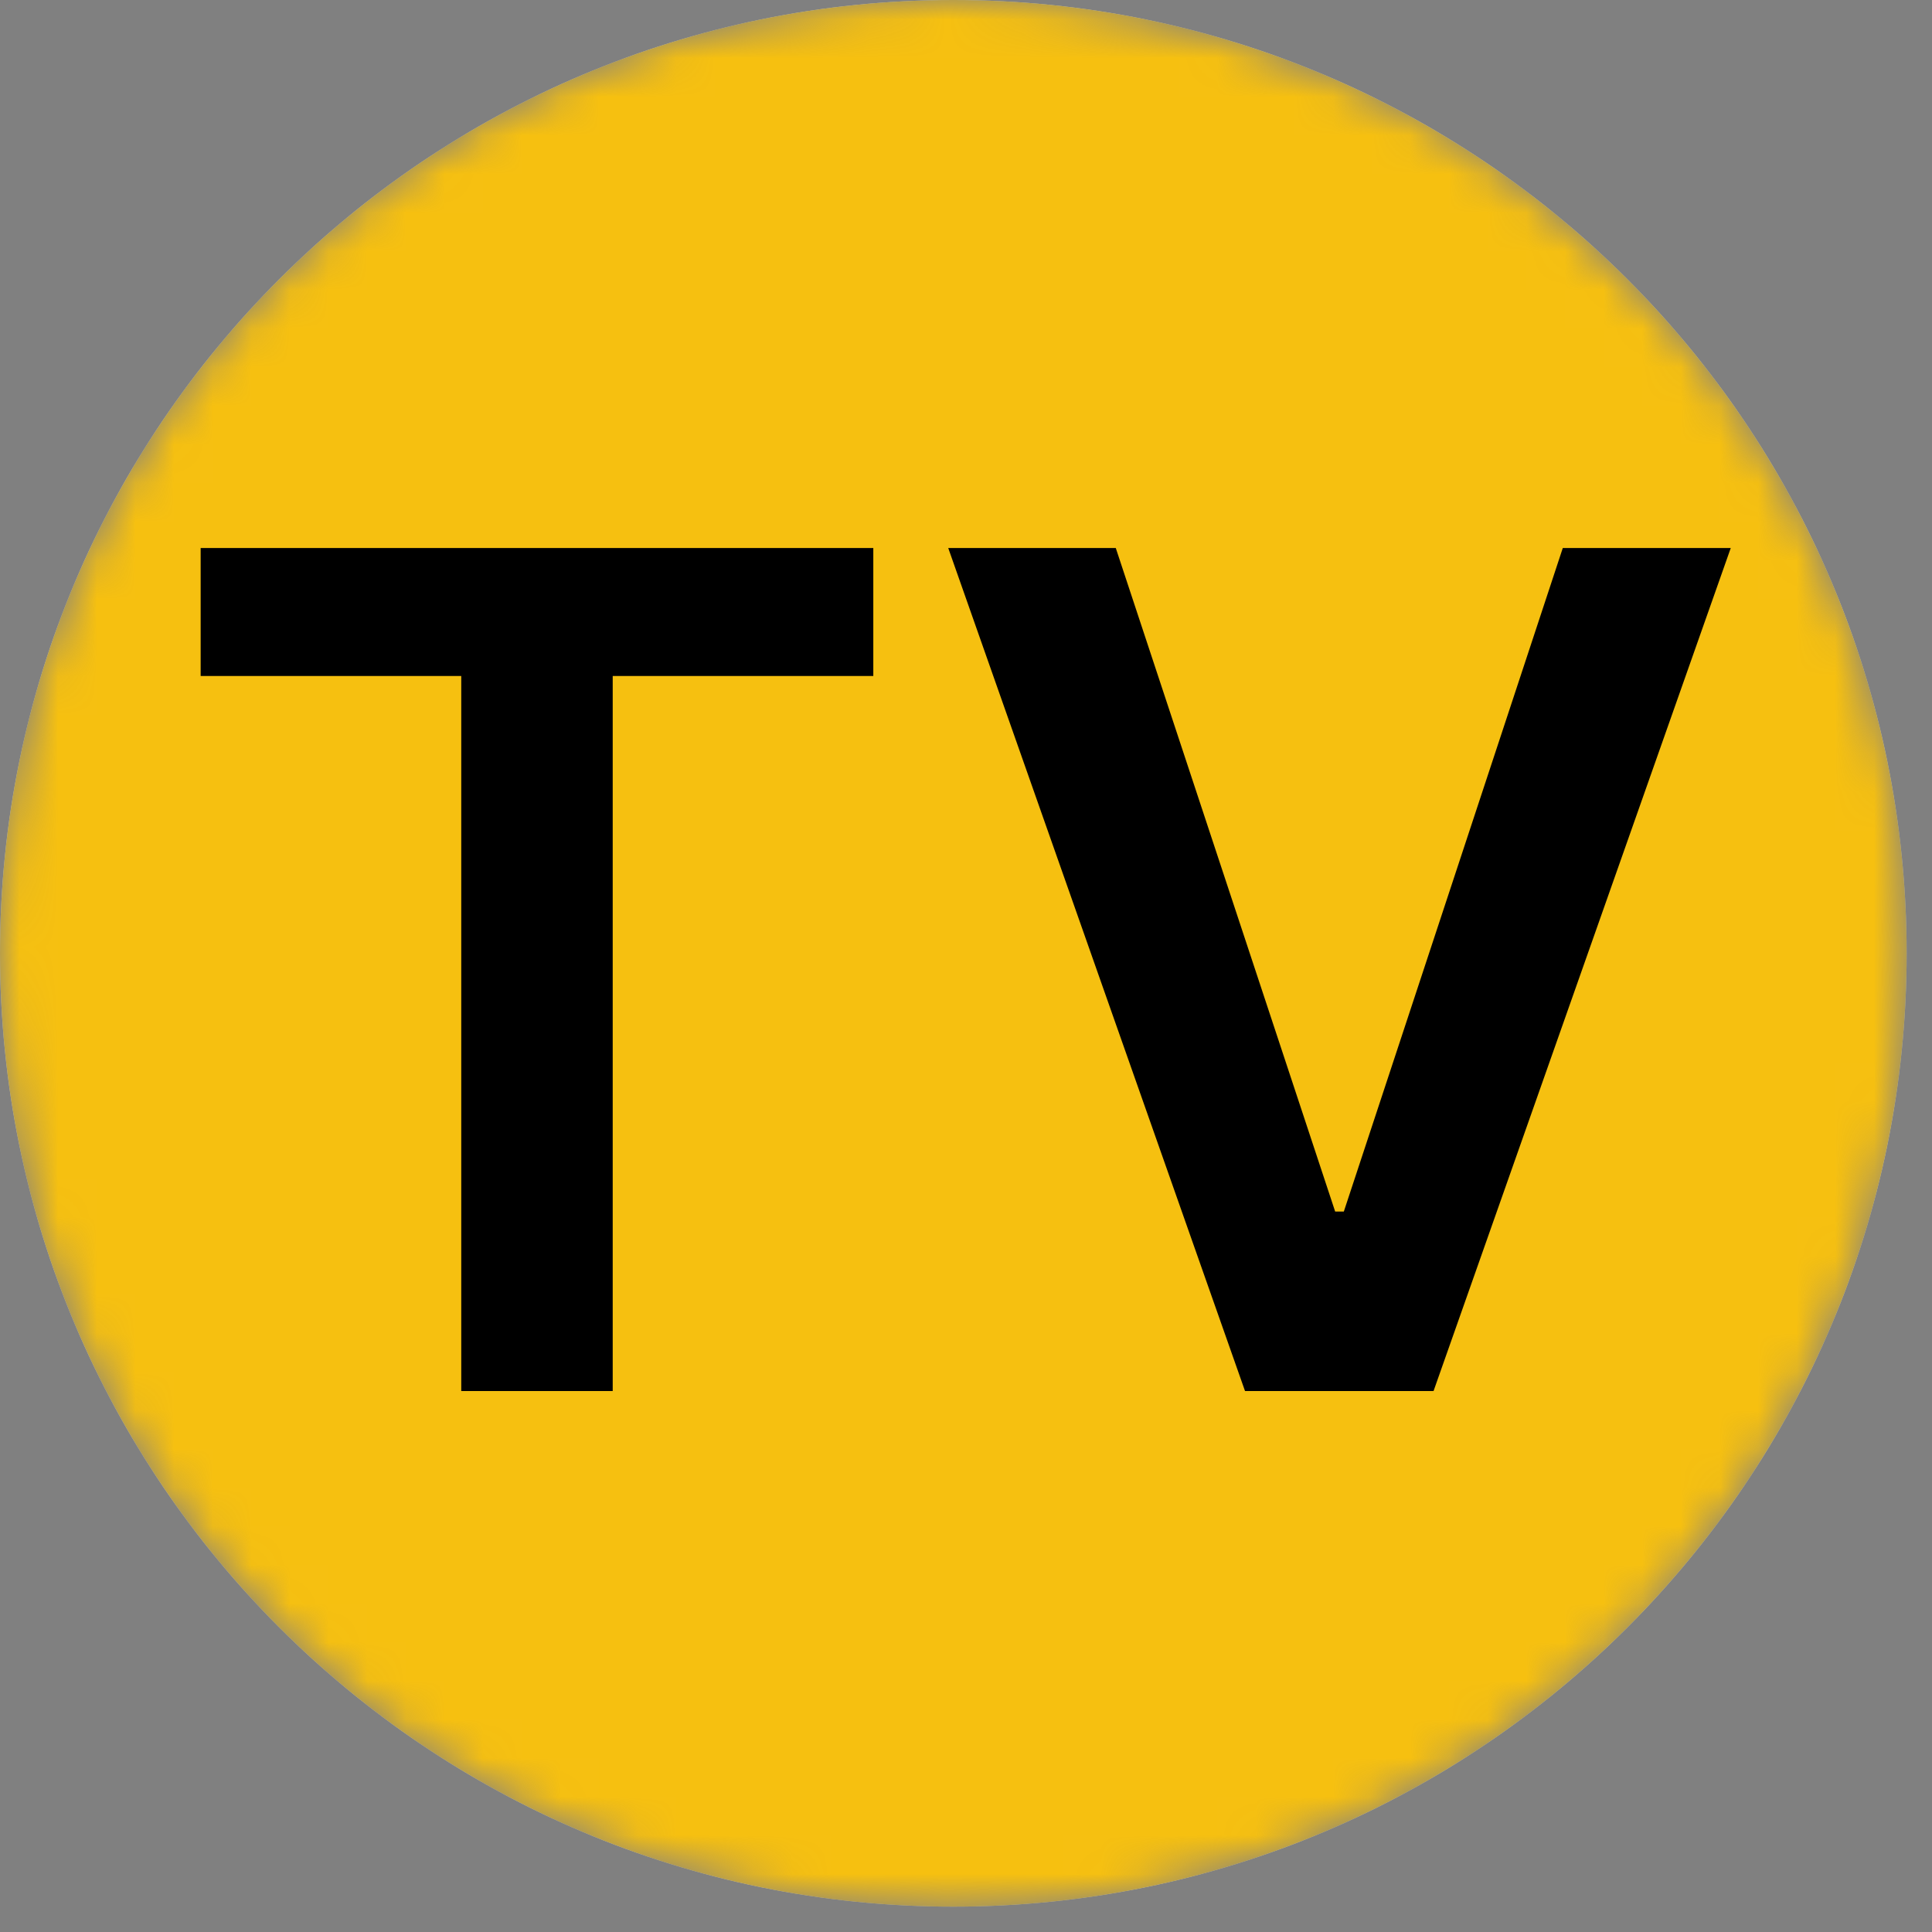 <svg width="50" height="50" viewBox="0 0 50 50" fill="none" xmlns="http://www.w3.org/2000/svg">
<rect x="0" y="0" width="50" height="50" fill="#808080" stroke="none"/>
<mask id="mask0_1_29" style="mask-type:luminance" maskUnits="userSpaceOnUse" x="0" y="0" width="50" height="50">
<path d="M0 24.672C0 11.046 11.046 0 24.672 0V0C38.298 0 49.344 11.046 49.344 24.672V24.672C49.344 38.298 38.298 49.344 24.672 49.344V49.344C11.046 49.344 0 38.298 0 24.672V24.672Z" fill="white"/>
</mask>
<g mask="url(#mask0_1_29)">
<path d="M0 24.672C0 11.046 11.046 0 24.672 0V0C38.298 0 49.344 11.046 49.344 24.672V24.672C49.344 38.298 38.298 49.344 24.672 49.344V49.344C11.046 49.344 0 38.298 0 24.672V24.672Z" fill="white"/>
<path d="M0 24.672C0 11.046 11.046 0 24.672 0V0C38.298 0 49.344 11.046 49.344 24.672V24.672C49.344 38.298 38.298 49.344 24.672 49.344V49.344C11.046 49.344 0 38.298 0 24.672V24.672Z" fill="#F6C010"/>
<path d="M5.193 17.495V14.182H22.601V17.495H15.857V36H11.937V17.495H5.193ZM28.876 14.182L34.554 31.355H34.778L40.445 14.182H44.792L37.1 36H32.221L24.54 14.182H28.876Z" fill="black"/>
</g>
</svg>

